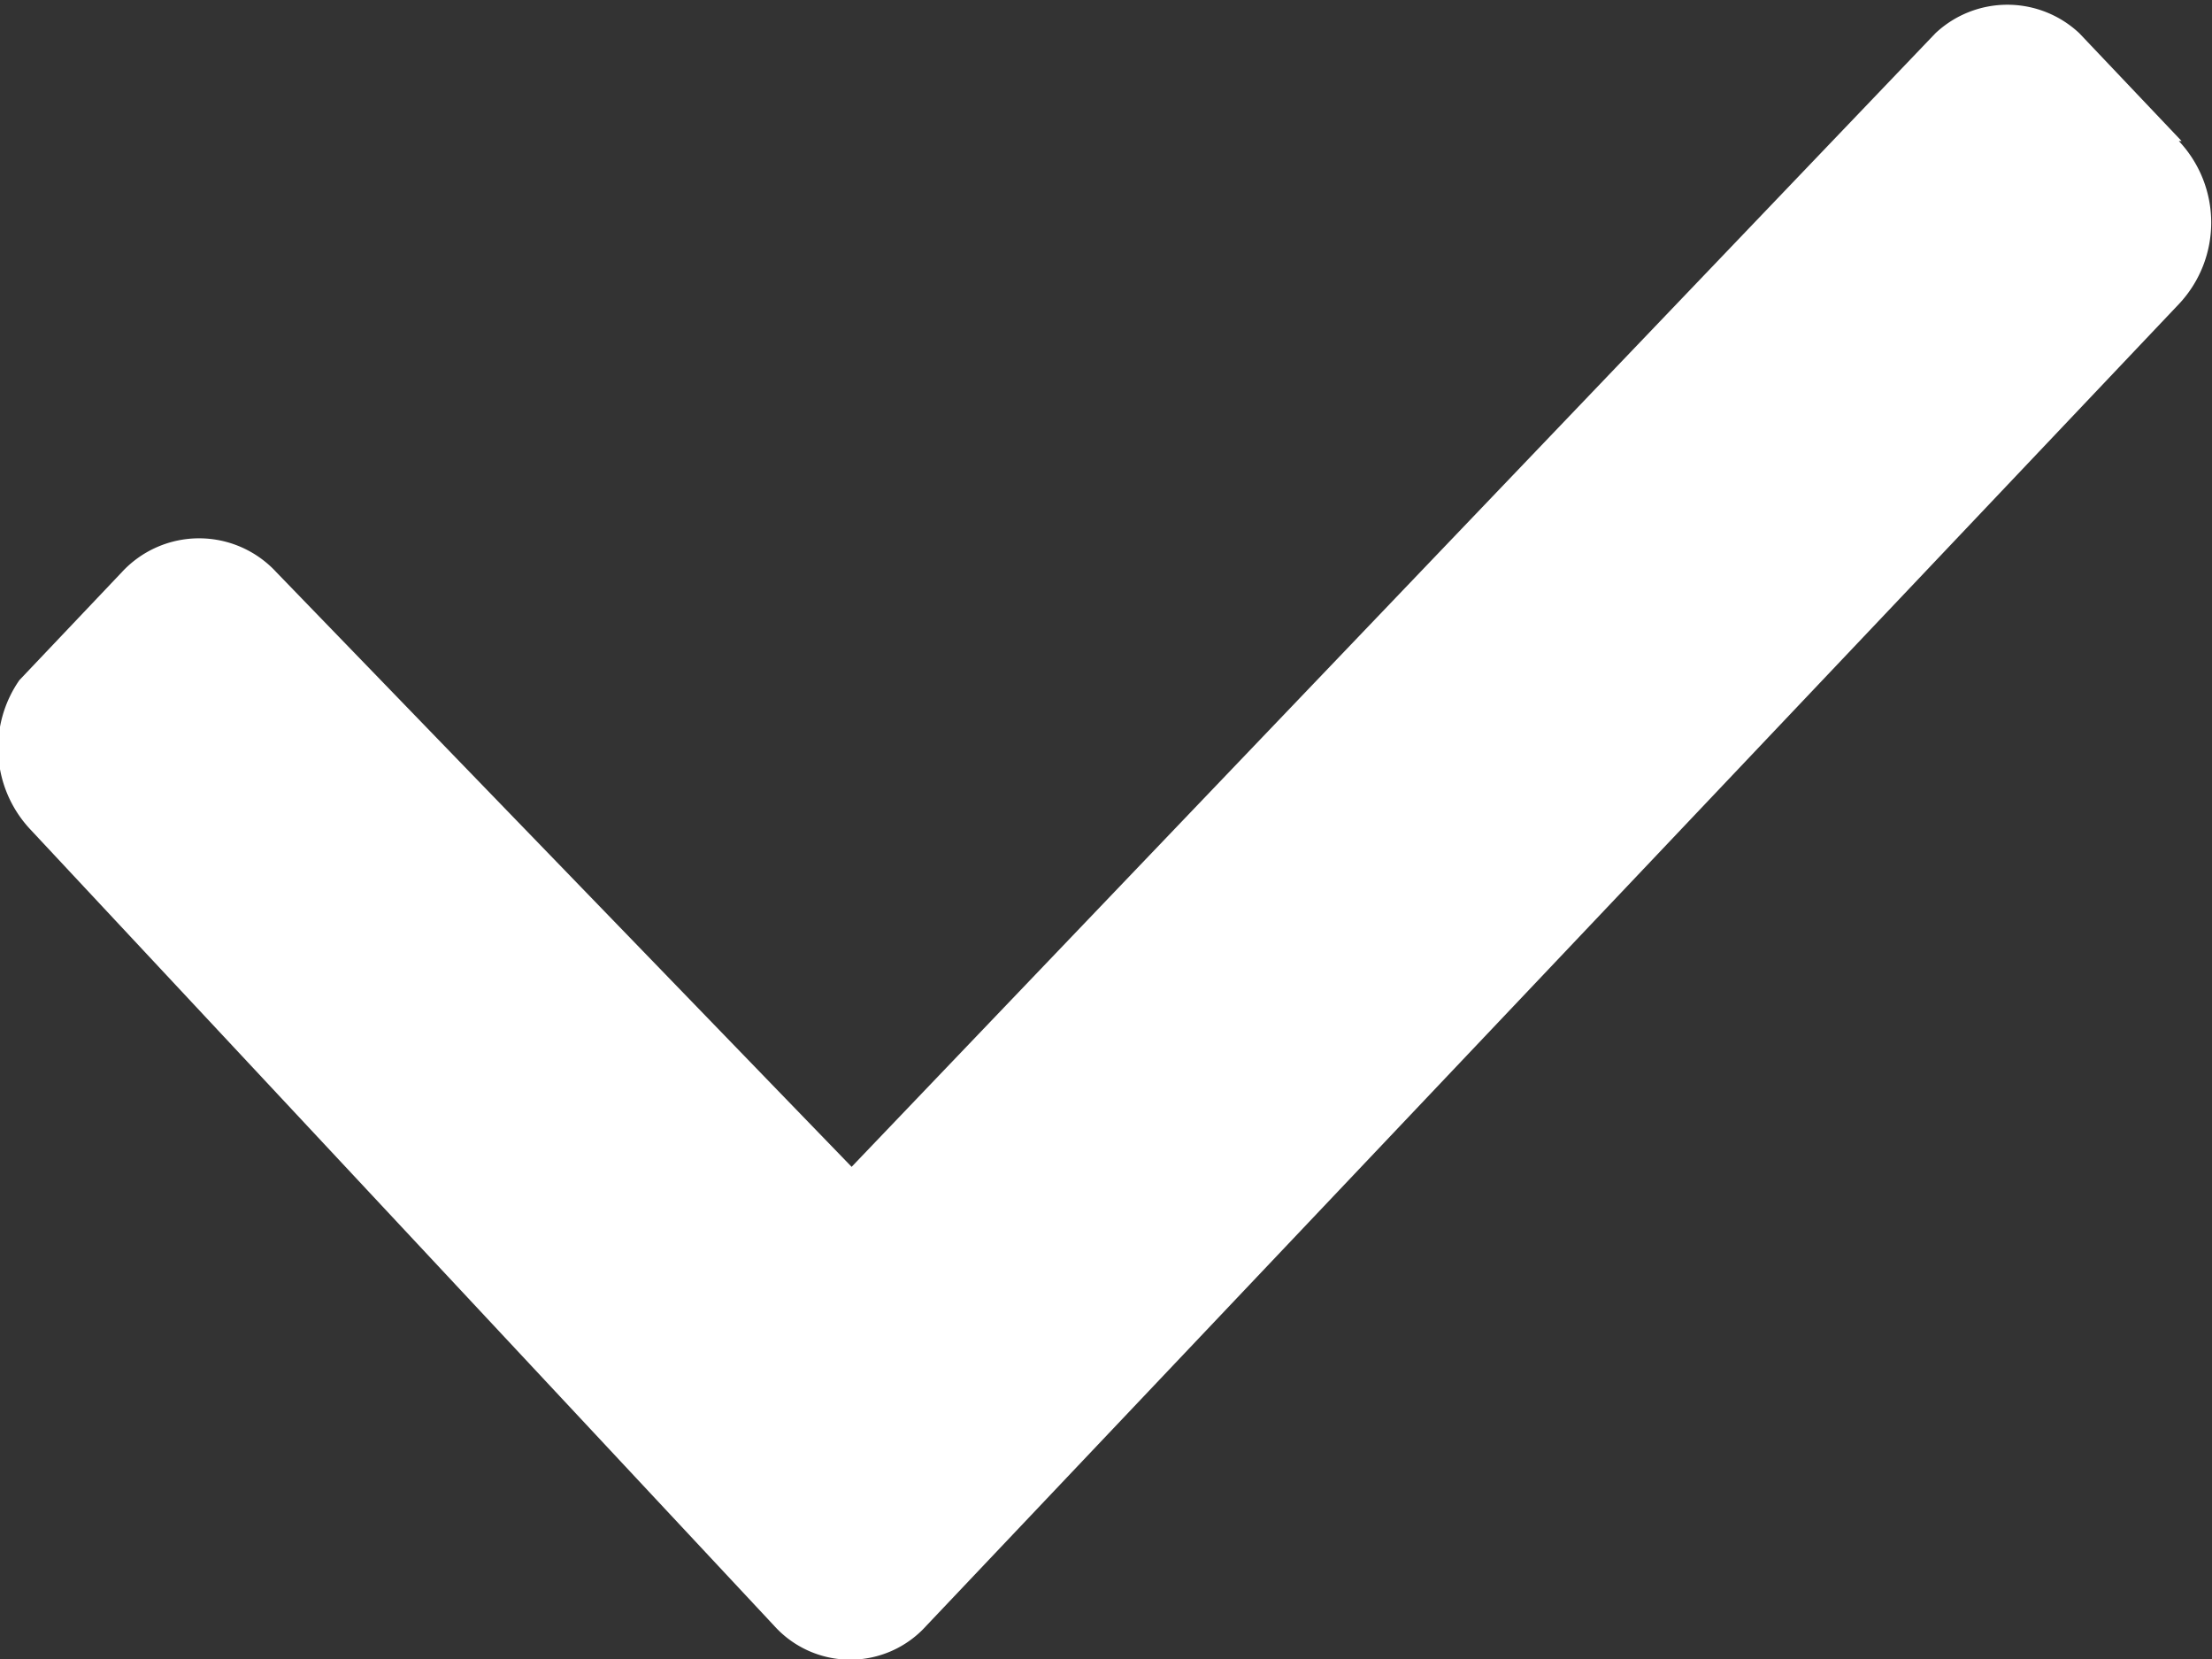 <svg id="Layer_1" data-name="Layer 1" xmlns="http://www.w3.org/2000/svg" viewBox="0 0 8 6"><rect x="0" y="0" width="8" height="6" fill="#333333" stroke="none"/><defs><style>.cls-1{fill:#fff;}</style></defs><title>Untitled-2</title><path class="cls-1" d="M7.89.51,7.52.12A.38.38,0,0,0,7,.12L3.08,4.22,1,2.07a.38.38,0,0,0-.56,0l-.37.39A.43.43,0,0,0,.11,3L2.8,5.88a.37.37,0,0,0,.55,0L7.88,1.1a.43.43,0,0,0,0-.59Zm0,0"/></svg>